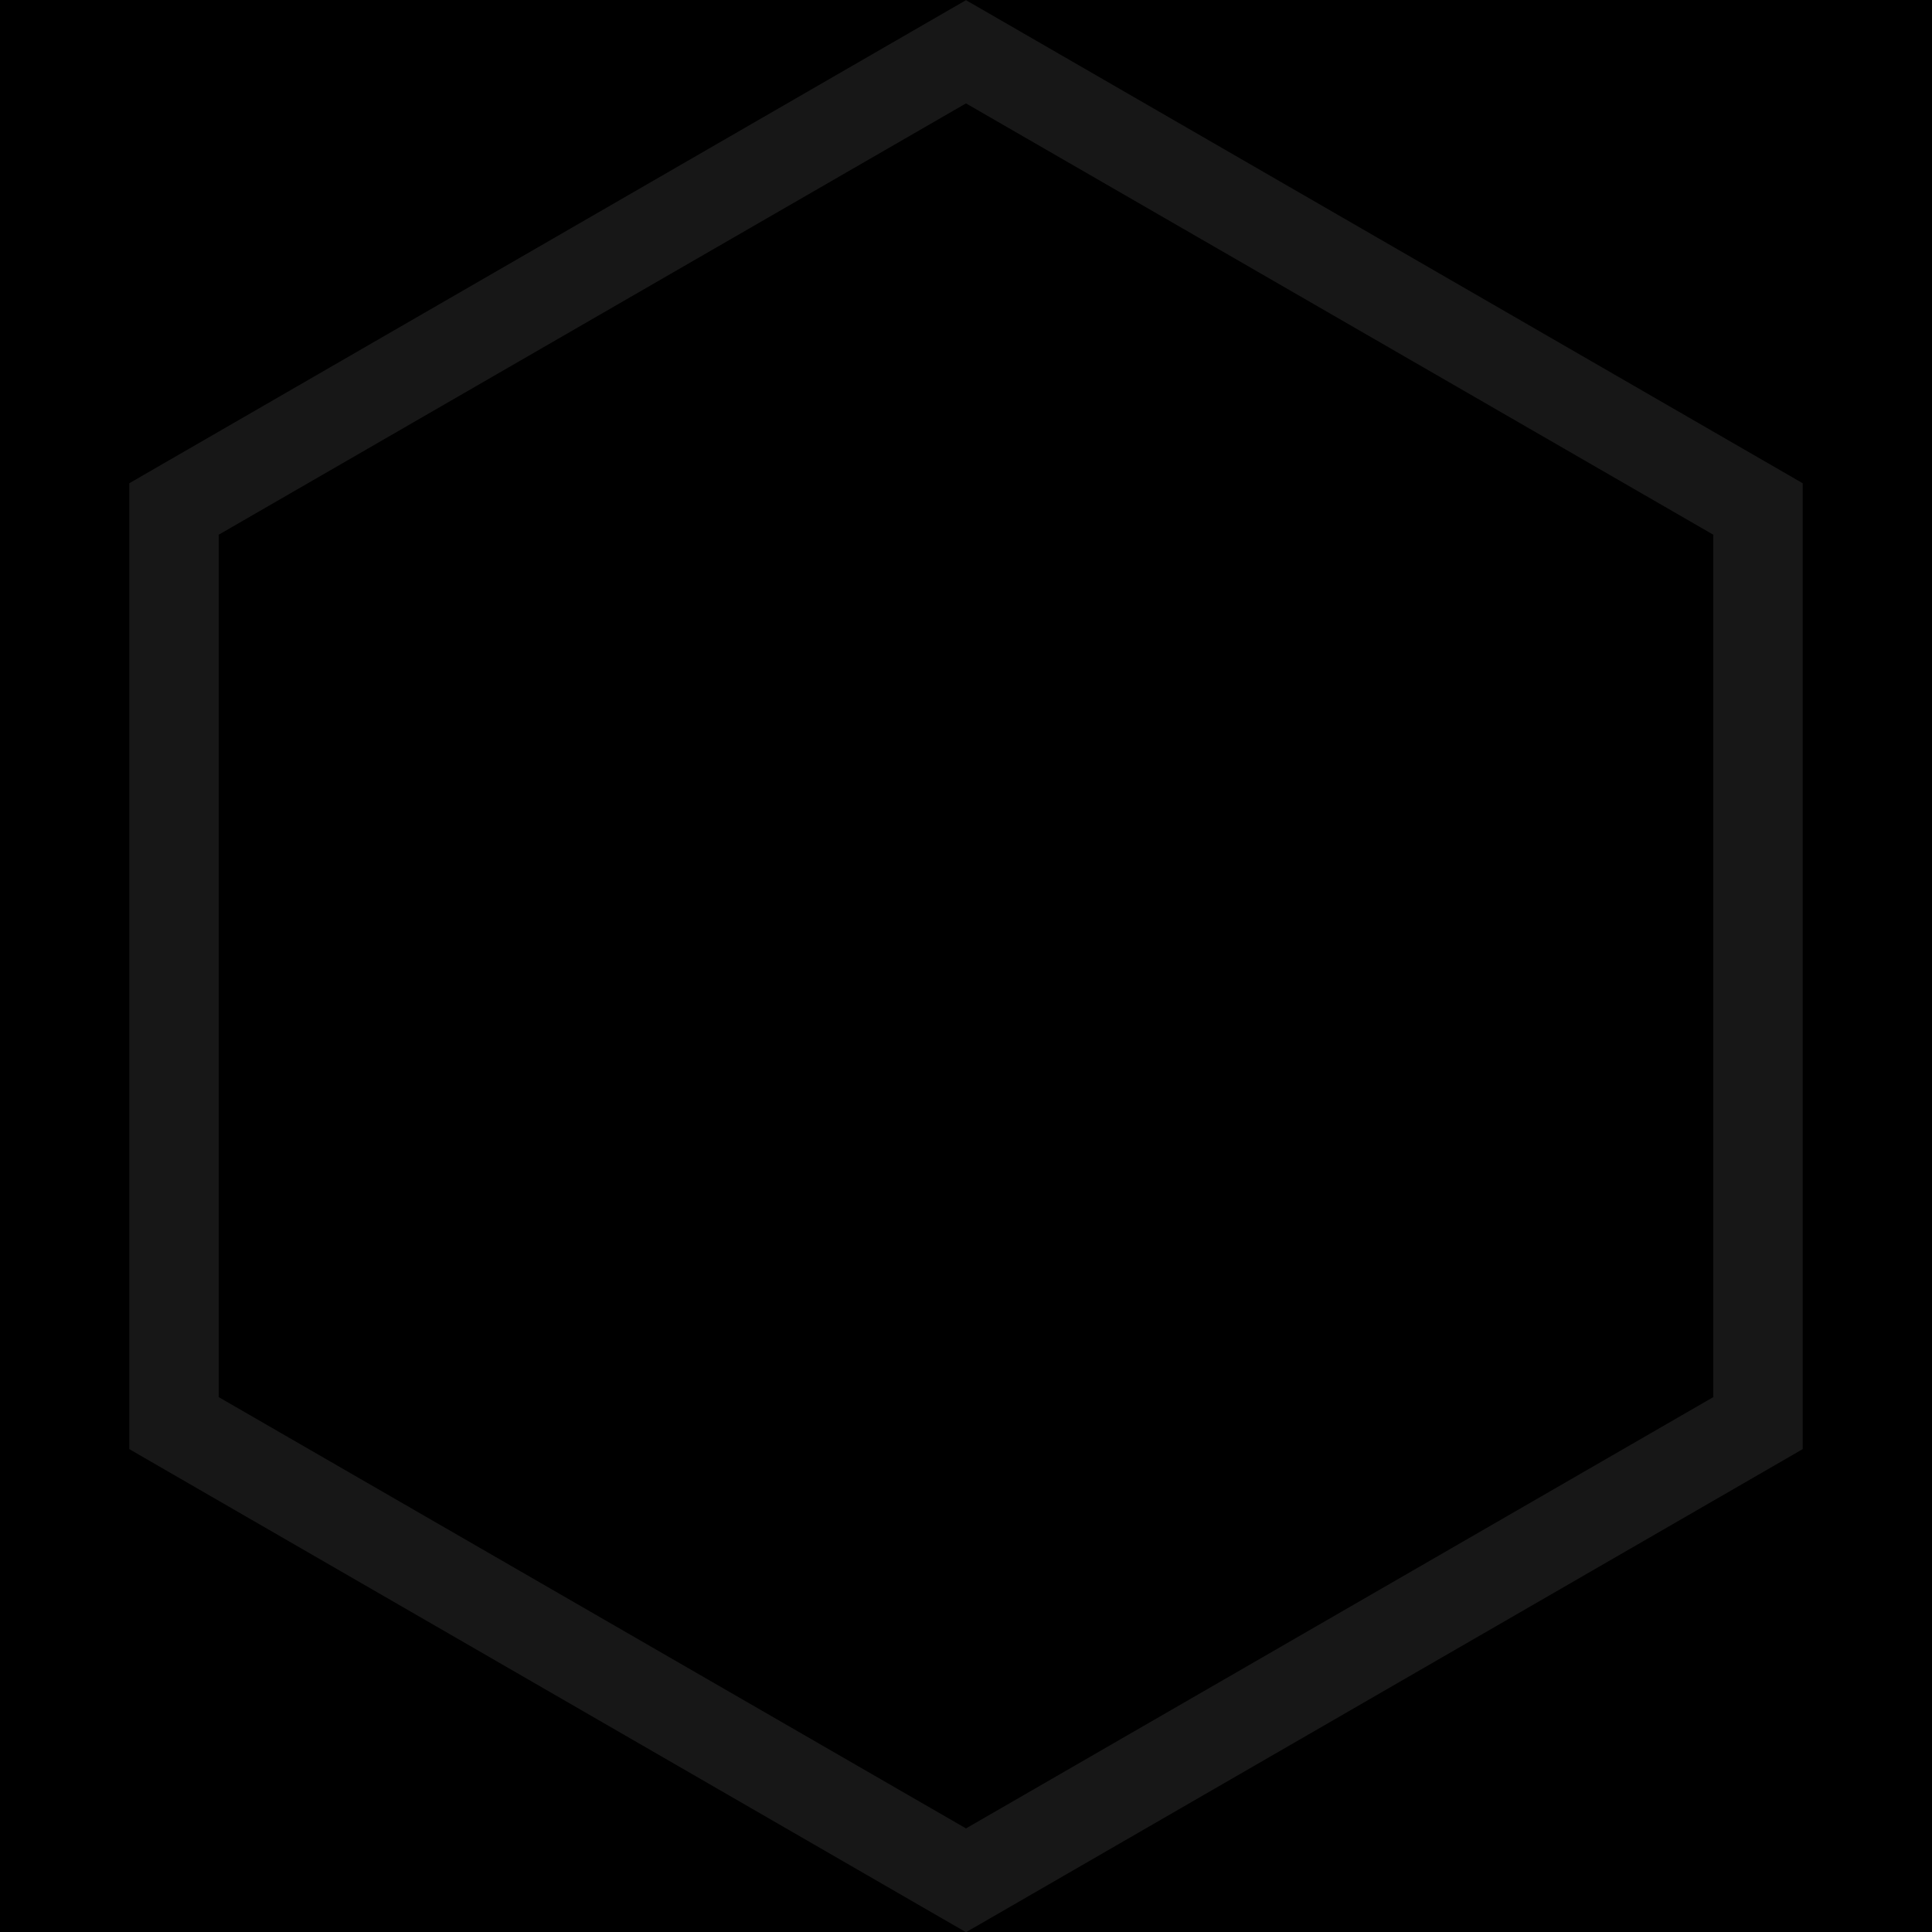
<svg height='100px' width='100px' xmlns="http://www.w3.org/2000/svg" xmlns:xlink="http://www.w3.org/1999/xlink" xml:space="preserve" style="shape-rendering:geometricPrecision;text-rendering:geometricPrecision;image-rendering:optimizeQuality;" viewBox="0 0 10.37 10.37" x="0px" y="0px" fill-rule="evenodd" clip-rule="evenodd">
  <defs>
    <style type="text/css">
      path {
        fill: #171717;
      }
    polygon {
      fill: #171717;
    }

    @media (prefers-color-scheme: dark) {
      path {
        fill: #b5b5b5;
      }
      polygon {
        fill: #b5b5b5;
      }
    }
    </style>
  </defs>
  <title>YAML File</title>
  <g>
    <path d="M6.173 2.705l-2.715 0 0 2.21c0,0.066 -0.054,0.12 -0.12,0.12 -0.066,0 -0.12,-0.054 -0.12,-0.12l0 -2.33c0,-0.066 0.054,-0.12 0.12,-0.12l2.915 0c0.032,0 0.063,0.013 0.085,0.035l0.778 0.778c0.023,0.023 0.035,0.053 0.035,0.085l3.93701e-006 1.552c0,0.066 -0.054,0.12 -0.12,0.12 -0.066,0 -0.12,-0.054 -0.12,-0.12l0 -1.472 -0.269 0c-0.129,0 -0.246,-0.053 -0.331,-0.138 -0.085,-0.085 -0.138,-0.202 -0.138,-0.331l0 -0.269zm-2.715 4.96l3.453 0 0 -0.625c0,-0.066 0.054,-0.12 0.12,-0.12 0.066,0 0.12,0.054 0.12,0.12l0 0.745c0,0.066 -0.054,0.12 -0.12,0.12l-3.693 0c-0.066,0 -0.12,-0.054 -0.12,-0.12l0 -0.745c0,-0.066 0.054,-0.12 0.12,-0.12 0.066,0 0.12,0.054 0.12,0.12l0 0.625z"></path>
    <polygon points="4.024,3.843 6.346,3.843 6.346,4.043 4.024,4.043 "></polygon>
    <polygon points="4.024,4.318 6.346,4.318 6.346,4.518 4.024,4.518 "></polygon>
    <polygon points="4.024,3.369 5.666,3.369 5.666,3.569 4.024,3.569 "></polygon>
    <path d="M3.741 5.872l0.234 -0.402 0.236 0 -0.373 0.589 0 0.426 -0.204 0 0 -0.427 -0.372 -0.588 0.24 0 0.239 0.402zm0.339 0.614l0.395 -1.015 0.217 0 0.407 1.015 -0.223 0 -0.089 -0.231 -0.406 0 -0.084 0.231 -0.217 0zm1.125 0l0 -1.015 0.307 0 0.184 0.693 0.182 -0.693 0.308 0 0 1.015 -0.19 0 0 -0.799 -0.202 0.799 -0.197 0 -0.201 -0.799 0 0.799 -0.19 0zm1.19 0l0 -1.007 0.205 0 0 0.836 0.51 0 0 0.171 -0.715 0zm-2.935 0.635l3.453 0 0.24 0 0.402 0c0.044,0 0.08,-0.036 0.08,-0.08l0 -2.124c0,-0.044 -0.036,-0.08 -0.08,-0.08l-0.402 0 -0.24 0 -3.453 0 -0.24 0 -0.402 0c-0.044,0 -0.08,0.036 -0.08,0.08l0 2.124c0,0.044 0.036,0.08 0.08,0.08l0.402 0 0.24 0z"></path>
    <polygon points="4.581,5.707 4.444,6.084 4.721,6.084 "></polygon>
    <rect width="10.37" height="10.37"></rect>
    <path d="M5.265 0.047l2.165 1.25 -0 0 2.165 1.25 0.081 0.047 0 0.092 0 2.5 0 2.5 0 0.092 -0.081 0.047 -2.165 1.25 0 0 -2.165 1.25 -0.08 0.046 -0.08 -0.046 -2.165 -1.25 0 -0 -2.165 -1.25 -0.081 -0.047 0 -0.092 0 -2.5 0 -2.5 0 -0.092 0.081 -0.047 2.165 -1.25 -0 -0 2.165 -1.25 0.08 -0.046 0.08 0.046zm-0.08 0.508l-1.589 0.917 0 0 -2.422 1.398 0 4.629 2.422 1.398 -0 0 1.589 0.917 1.589 -0.917 -0 -0 2.422 -1.398 0 -4.629 -2.422 -1.398 0 -0 -1.589 -0.917z"></path>
  </g>
</svg>
